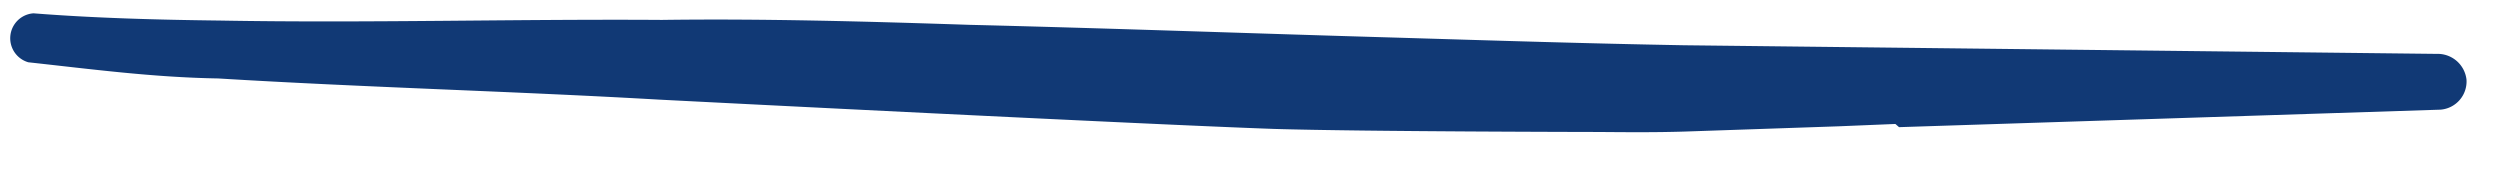 <svg width="58" height="4" fill="none" xmlns="http://www.w3.org/2000/svg"><path d="M43.973 2.876l.085.074 12.563-.406a.656.656 0 00.602-.694.673.673 0 00-.692-.6l-17.462-.2c-2.22-.04-4.413-.109-6.634-.176-3.31-.095-6.623-.217-9.946-.298-2.407-.08-4.826-.146-7.133-.114C11.958.439 8.528.538 5.114.477 3.667.46 2.191.42.777.309a.58.58 0 00-.12 1.136c1.471.16 2.891.35 4.406.375 3.41.208 6.827.296 10.224.491.972.05 11.385.58 14.272.68 2.074.063 7.541.071 7.541.071.664.006 1.328.011 1.99-.01l3.574-.122 1.31-.054z" fill="#113975"/></svg>